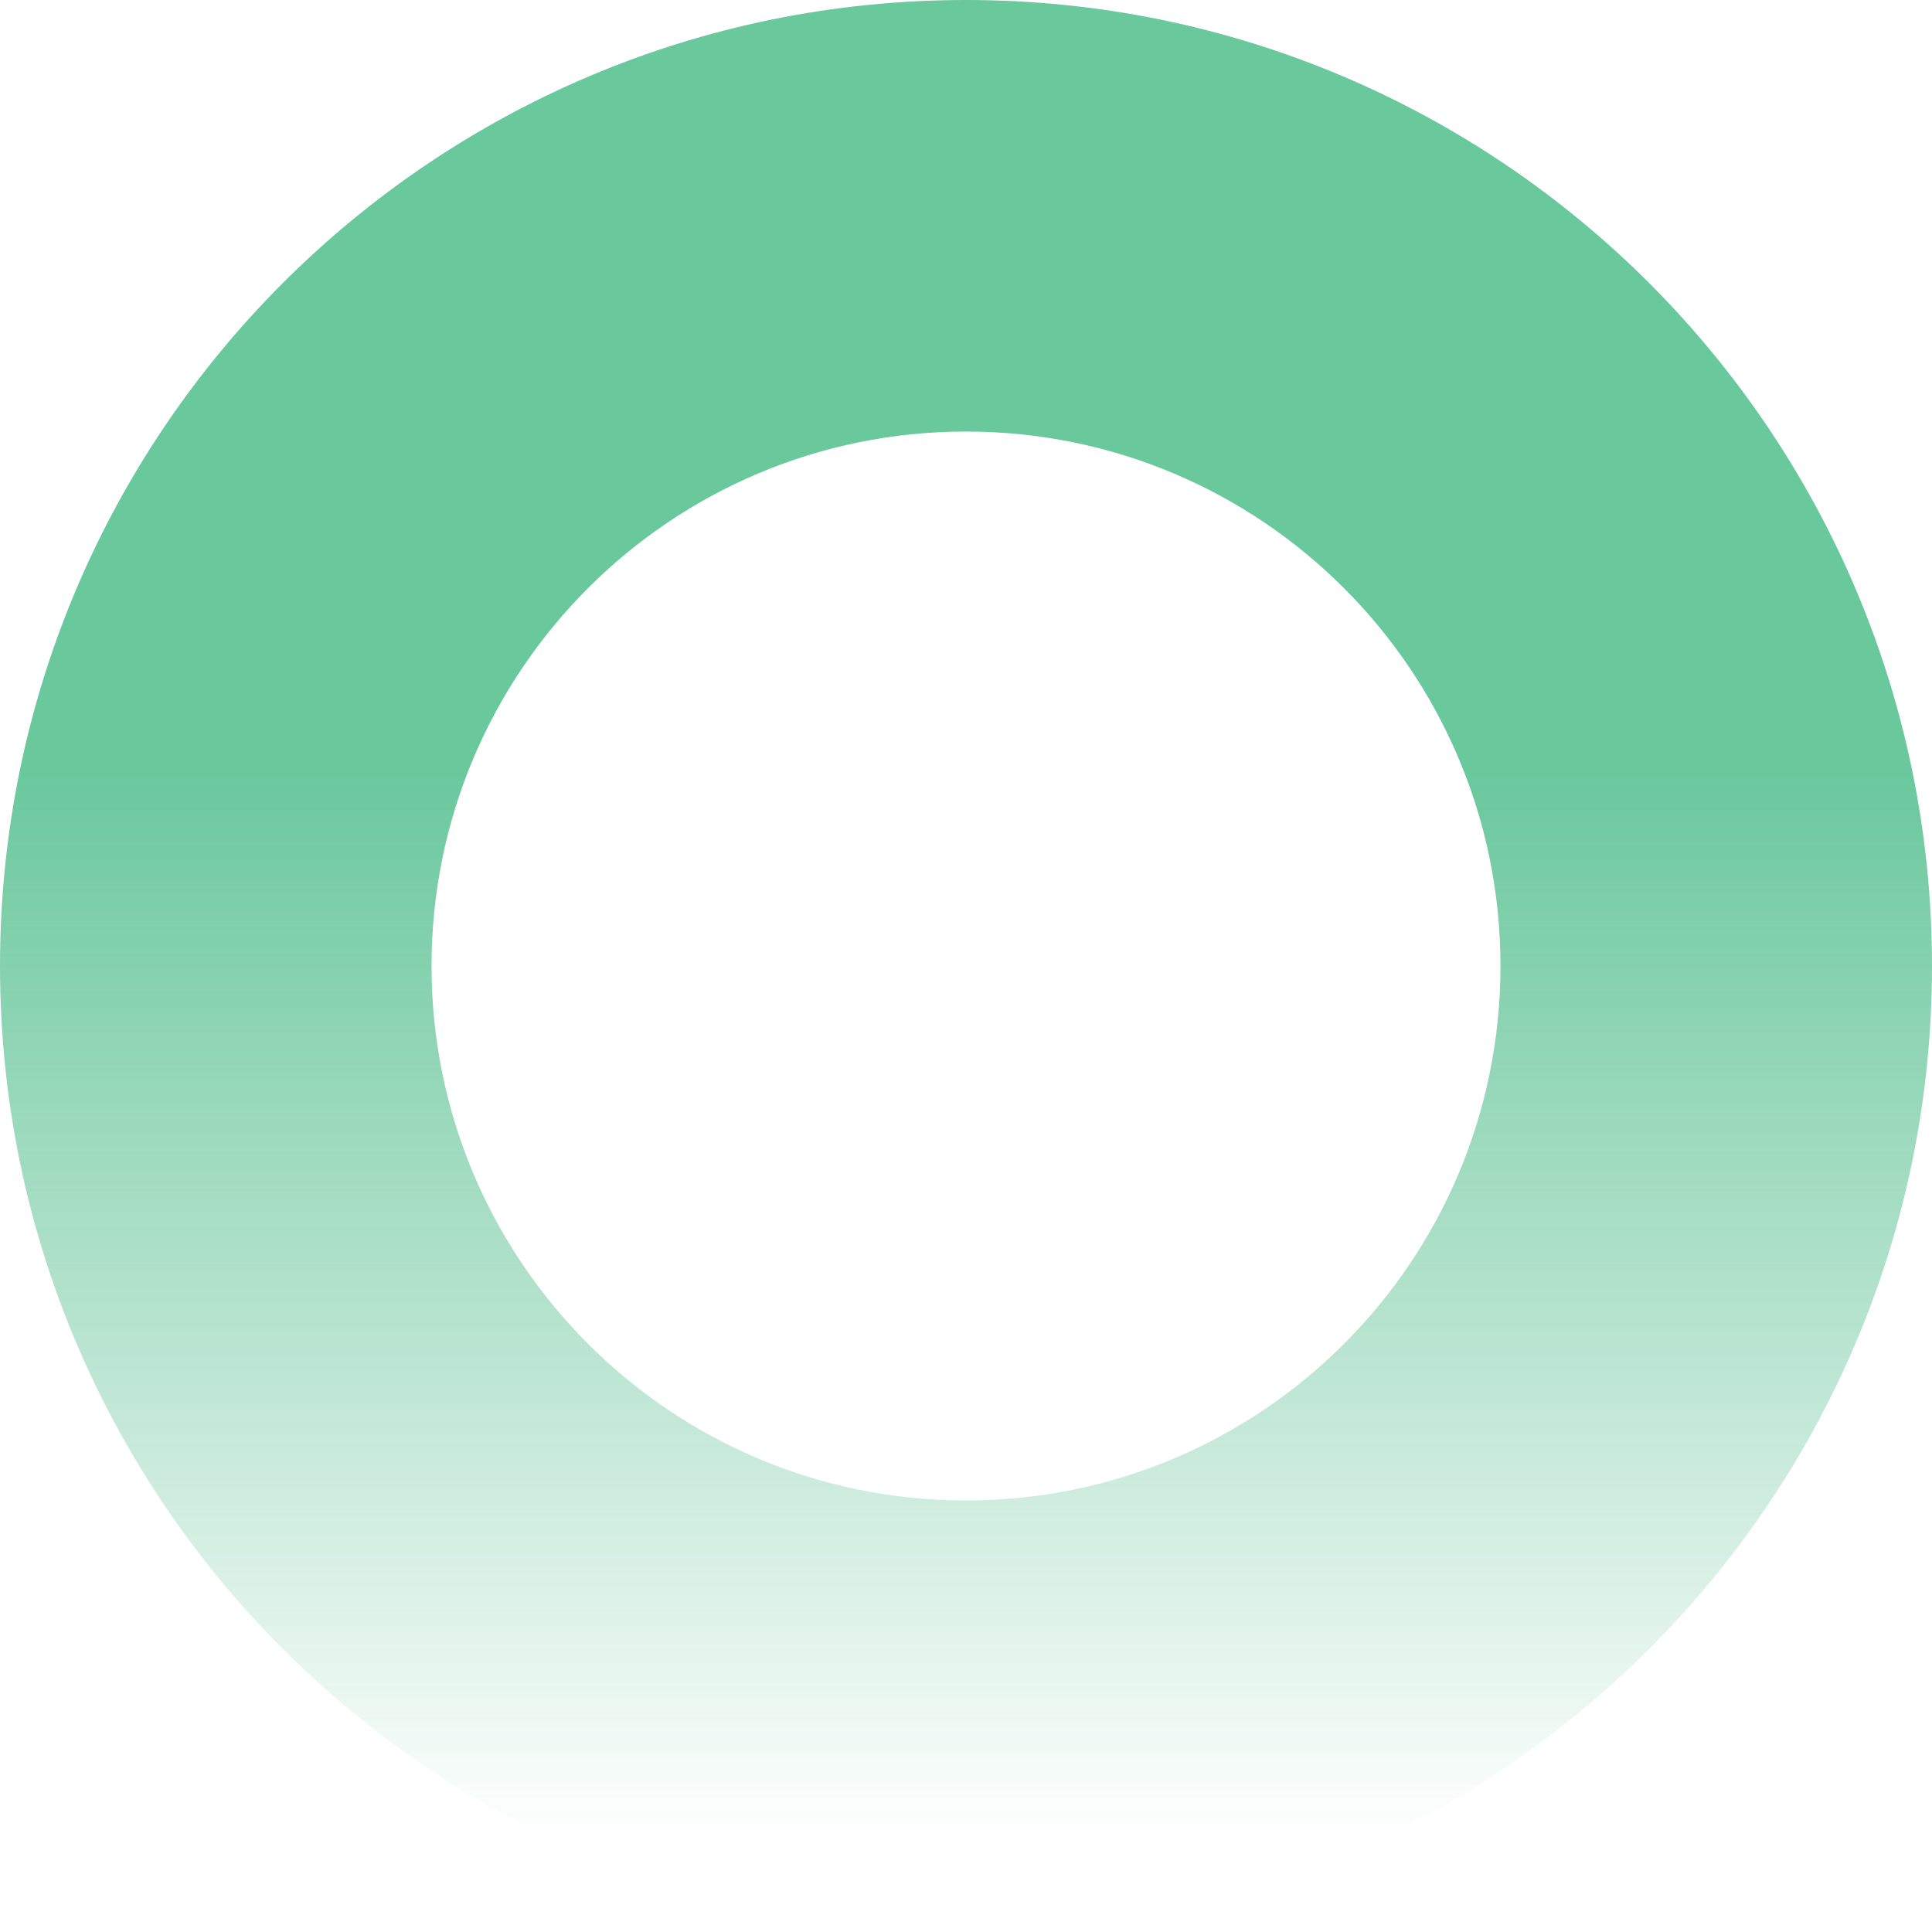 <svg width="407" height="407" viewBox="0 0 407 407" fill="none" xmlns="http://www.w3.org/2000/svg">
<path d="M407 203.5C407 315.89 315.89 407 203.5 407C91.11 407 0 315.89 0 203.5C0 91.11 91.11 0 203.5 0C315.89 0 407 91.11 407 203.5ZM90.91 203.5C90.91 265.682 141.318 316.09 203.5 316.09C265.682 316.09 316.09 265.682 316.09 203.5C316.09 141.318 265.682 90.91 203.5 90.91C141.318 90.91 90.91 141.318 90.91 203.5Z" fill="url(#paint0_linear_482_37)"/>
<defs>
<linearGradient id="paint0_linear_482_37" x1="203.121" y1="161.436" x2="203.121" y2="493.781" gradientUnits="userSpaceOnUse">
<stop stop-color="#1DAB6A" stop-opacity="0.66"/>
<stop offset="0.68" stop-color="#17A564" stop-opacity="0"/>
</linearGradient>
</defs>
</svg>

